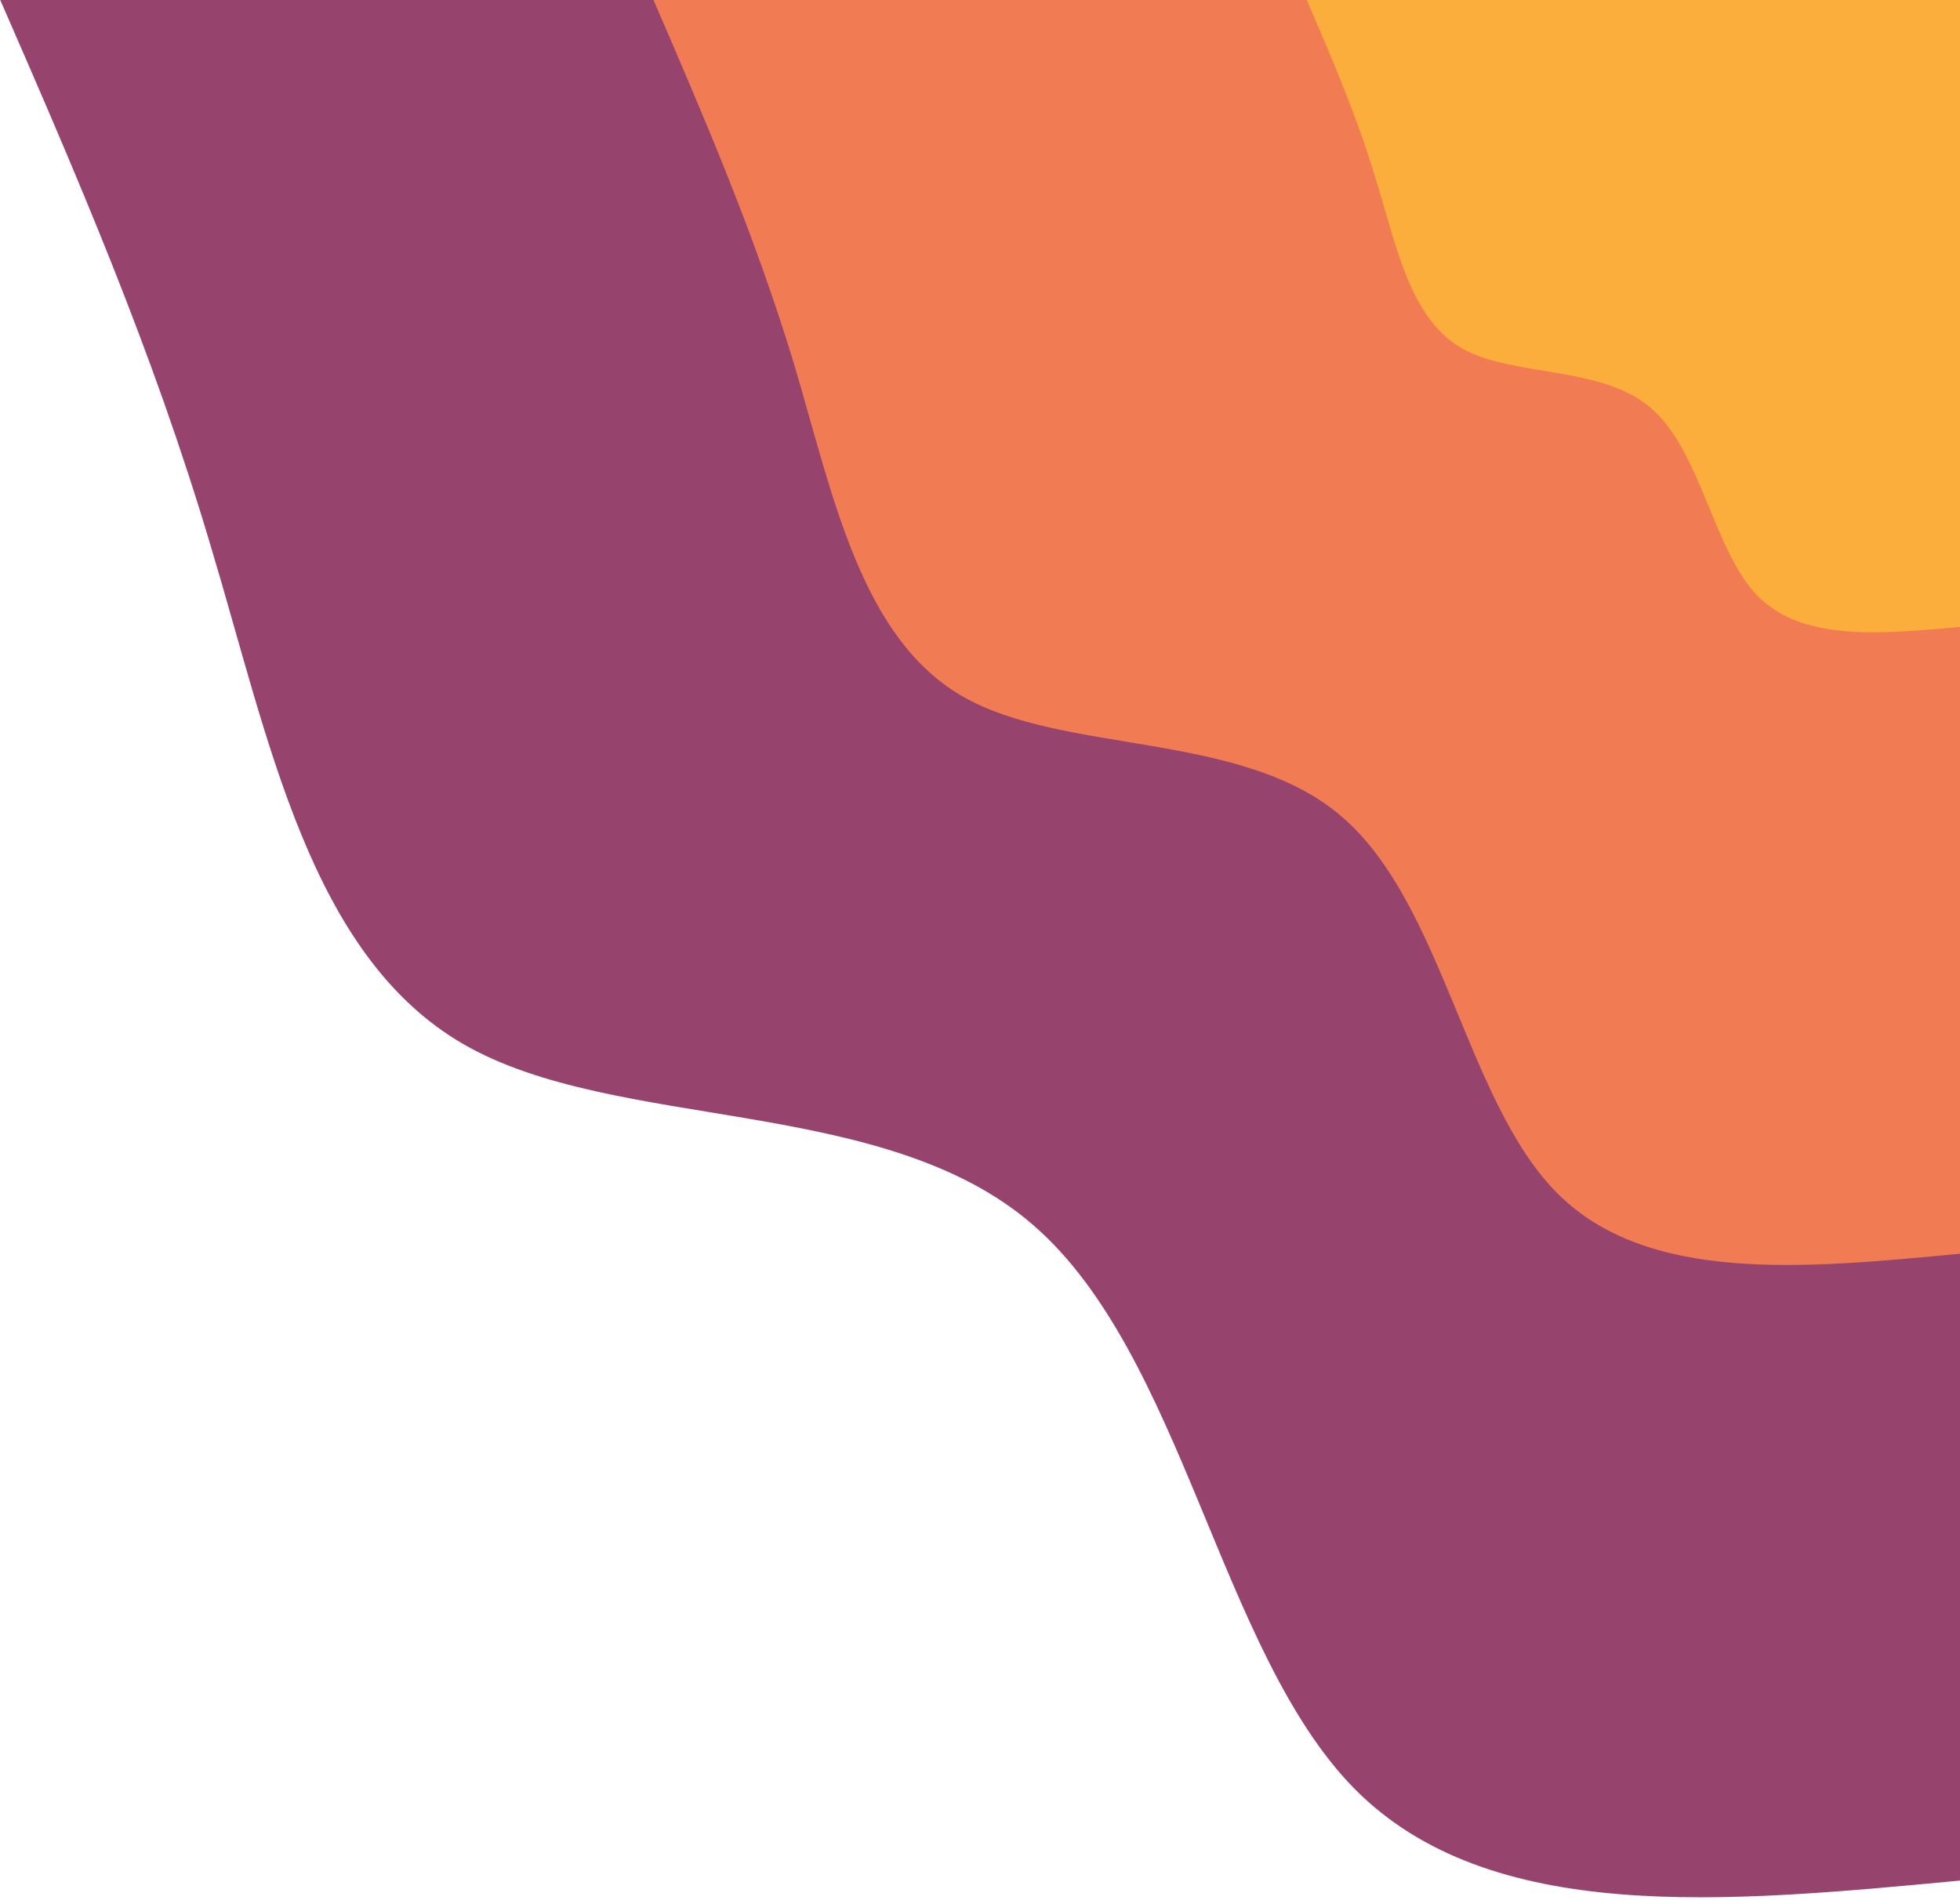 <svg width="463" height="449" viewBox="0 0 463 449" fill="none" xmlns="http://www.w3.org/2000/svg">
<path d="M463 444.335C407.525 449.558 351.873 454.95 319.922 422.598C287.971 390.077 279.545 319.981 243.907 289.314C208.445 258.647 145.596 267.578 109.431 246.684C73.091 225.621 63.611 174.903 49.742 128.902C36.049 82.734 18.142 41.451 0.06 0H463V444.335Z" fill="#96446E"/>
<path d="M463 296.223C425.958 299.762 388.916 303.3 367.673 281.732C346.256 259.995 340.813 213.321 316.938 192.932C293.238 172.544 251.456 178.441 227.229 164.456C203.178 150.47 196.682 116.602 187.553 85.935C178.249 55.268 166.311 27.634 154.373 0H463V296.223Z" fill="#F17C53"/>
<path d="M463 148.112C444.567 149.797 425.958 151.65 415.249 140.866C404.716 130.082 401.907 106.661 389.969 96.382C378.207 86.272 357.14 89.136 345.202 82.228C333.089 75.151 329.929 58.301 325.189 42.968C320.624 27.634 314.656 13.817 308.687 0H463V148.112Z" fill="#FBAE3C"/>
</svg>
